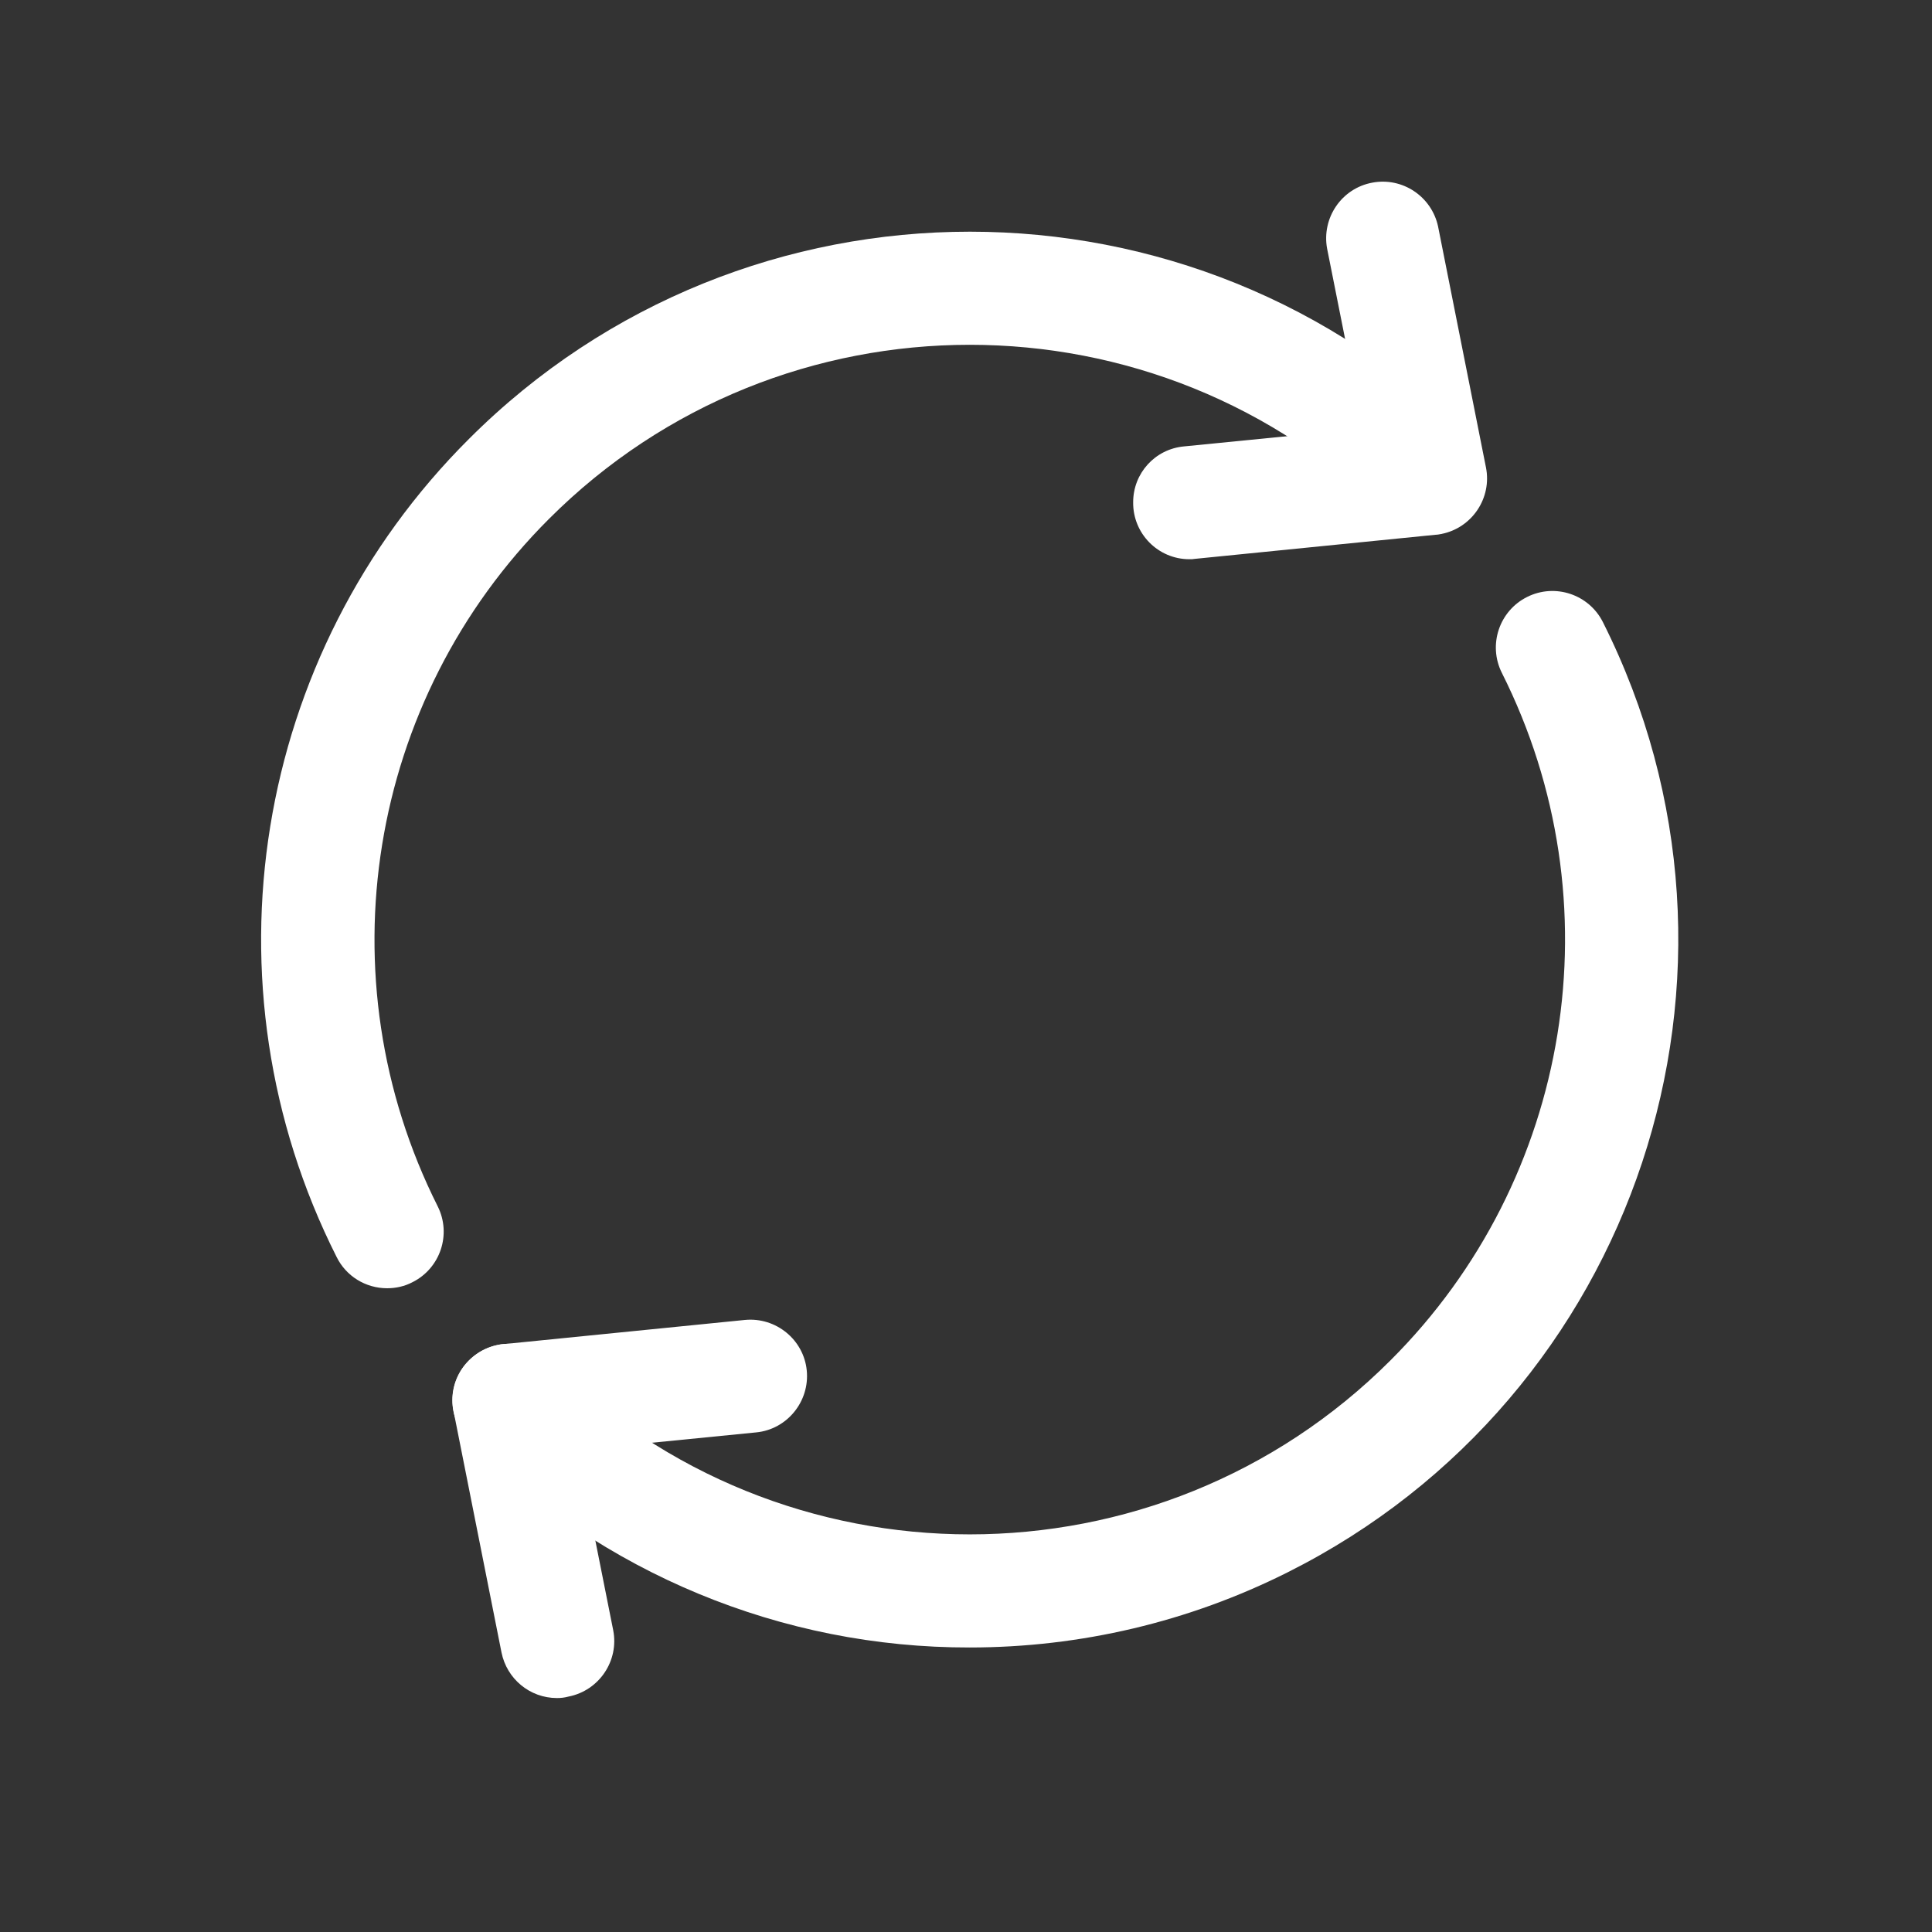 <?xml version="1.0" encoding="utf-8"?>
<!-- Generator: Adobe Illustrator 25.0.1, SVG Export Plug-In . SVG Version: 6.00 Build 0)  -->
<svg version="1.1" id="圖層_1" xmlns="http://www.w3.org/2000/svg" xmlns:xlink="http://www.w3.org/1999/xlink" x="0px" y="0px"
	 viewBox="0 0 512 512" style="enable-background:new 0 0 512 512;" xml:space="preserve">
<rect x="0" y="0" width="512" height="512" fill="#333333" stroke="none"/>
<style type="text/css">
	.st0{fill:#FFFFFF;}
</style>
<g id="_1">
	<path class="st0" d="M102.6,341.4c-5.7,0-10.9-3.2-13.4-8.3C52.8,260.9,67,173.4,124.3,116.3c73.2-73.2,192.3-73.2,265.4,0
		c5.8,6,5.6,15.5-0.4,21.2c-5.8,5.6-15,5.6-20.8,0C307,76,207,76,145.5,137.5c-48.1,48-60,121.5-29.5,182.2
		c3.7,7.4,0.7,16.4-6.7,20.1C107.2,340.9,104.9,341.4,102.6,341.4L102.6,341.4z"/>
	<path class="st0" d="M257,436.6c-49.8,0.1-97.5-19.7-132.7-54.9c-5.9-5.9-5.9-15.4,0-21.2s15.4-5.9,21.2,0
		c61.5,61.5,161.5,61.5,223,0c48.1-48,60-121.5,29.5-182.2c-3.7-7.4-0.7-16.4,6.7-20.1c7.4-3.7,16.4-0.7,20.1,6.7
		c46.5,92.6,9,205.4-83.6,251.8C315.1,429.8,286.3,436.6,257,436.6z"/>
	<path class="st0" d="M315.2,148.2c-8.3,0-15-6.8-14.9-15.1c0-7.7,5.8-14.1,13.5-14.8l47.4-4.7l-9.5-47.7c-1.5-8.1,3.8-16,12-17.5
		c8-1.5,15.7,3.7,17.4,11.6l12.7,63.9c1.6,8.1-3.7,16-11.8,17.6c-0.5,0.1-1,0.2-1.4,0.2l-63.9,6.4
		C316.2,148.2,315.7,148.2,315.2,148.2z"/>
	<path class="st0" d="M147.6,450c-7.2,0-13.3-5.1-14.7-12.1L120.2,374c-1.6-8.1,3.7-16,11.8-17.6c0.5-0.1,1-0.2,1.5-0.2l63.9-6.4
		c8.2-0.8,15.6,5.2,16.4,13.4c0.8,8.2-5.2,15.6-13.4,16.4l-47.4,4.7l9.5,47.7c1.6,8.1-3.7,16-11.8,17.6
		C149.6,449.9,148.6,450,147.6,450z"/>
</g>
</svg>
